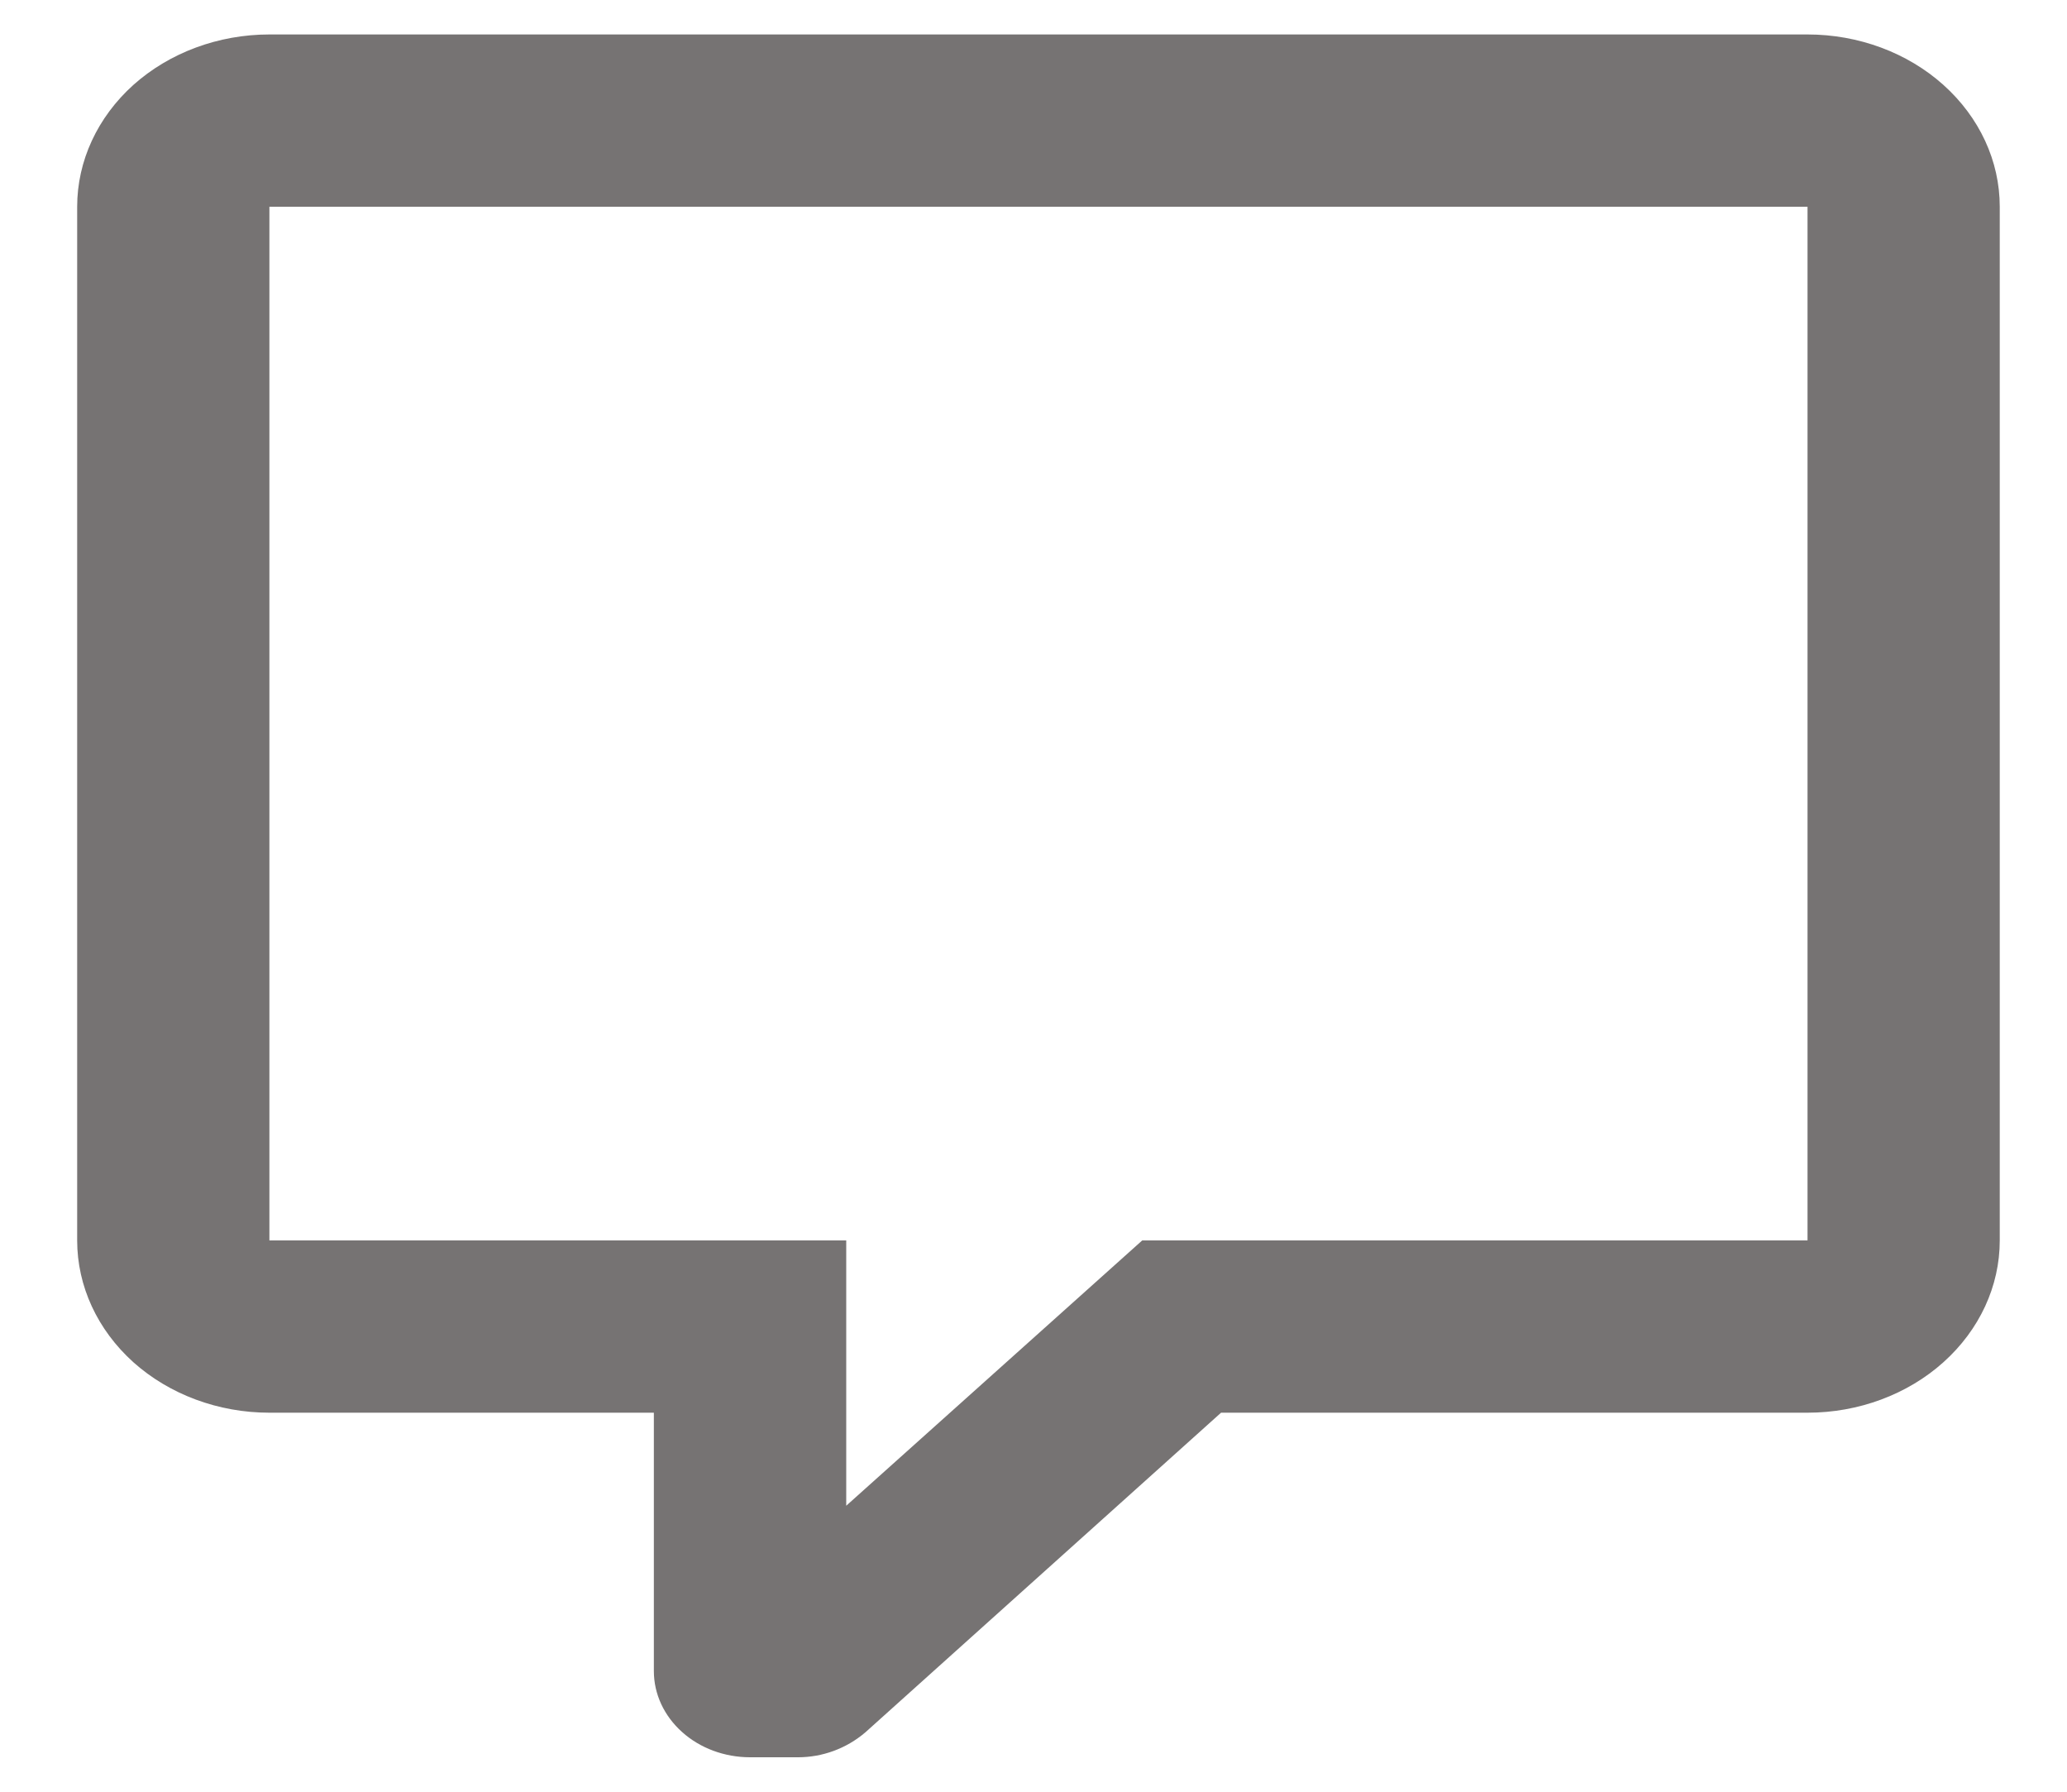 <svg width="15" height="13" viewBox="0 0 15 13" fill="none" xmlns="http://www.w3.org/2000/svg">
<path d="M5.443 12.75C5.258 12.75 5.08 12.684 4.95 12.567C4.819 12.45 4.745 12.291 4.745 12.125V10.25H1.955C1.585 10.25 1.23 10.118 0.968 9.884C0.707 9.649 0.56 9.332 0.56 9V1.5C0.56 1.168 0.707 0.851 0.968 0.616C1.23 0.382 1.585 0.25 1.955 0.25H13.117C13.487 0.25 13.842 0.382 14.103 0.616C14.365 0.851 14.512 1.168 14.512 1.5V9C14.512 9.332 14.365 9.649 14.103 9.884C13.842 10.118 13.487 10.25 13.117 10.25H8.861L6.28 12.569C6.141 12.688 5.966 12.75 5.792 12.75H5.443ZM6.141 9V10.925L8.289 9H13.117V1.5H1.955V9H6.141Z" fill="#767373"/>
</svg>

